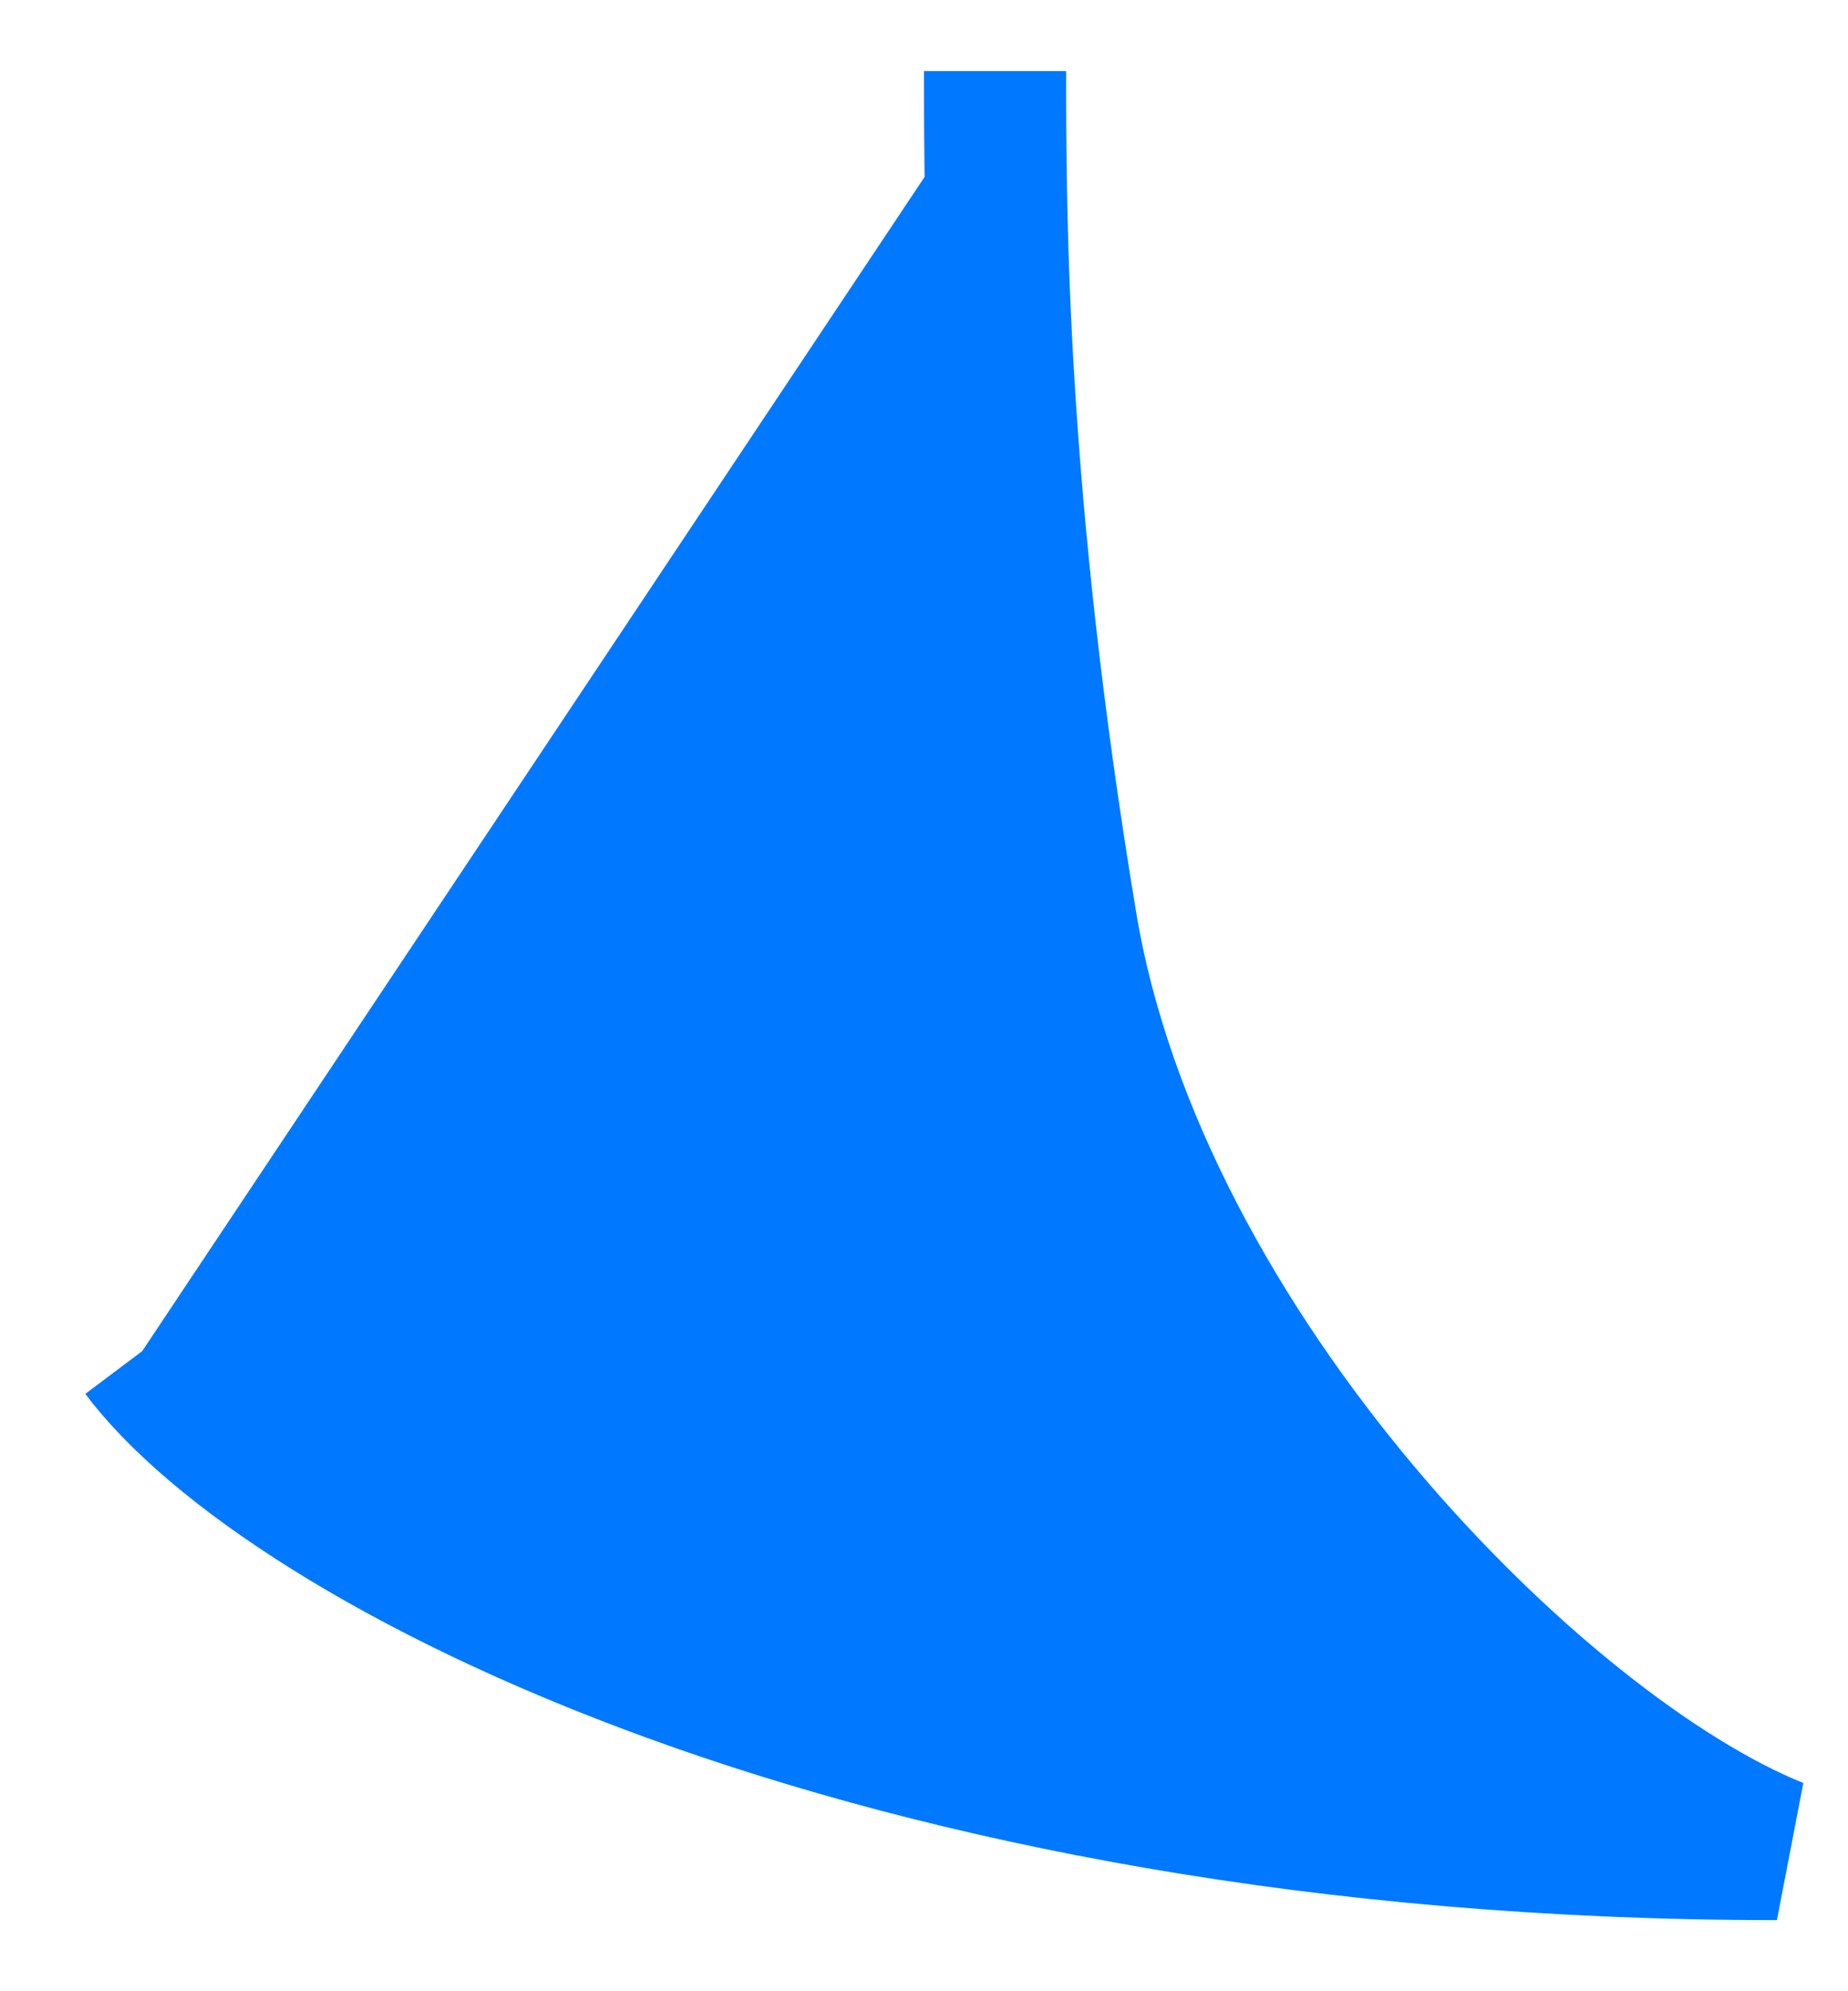 <svg width="13" height="14" viewBox="0 0 13 14" xmlns="http://www.w3.org/2000/svg">
<path fill="#0078FF"  d="M7 0.5C7 1.5 7 3.5 7.5 6.5C8.001 9.509 10.833 12.333 12.5 13C6.1 13 2 10.833 1 9.5" stroke="#0078FF"/>
</svg>